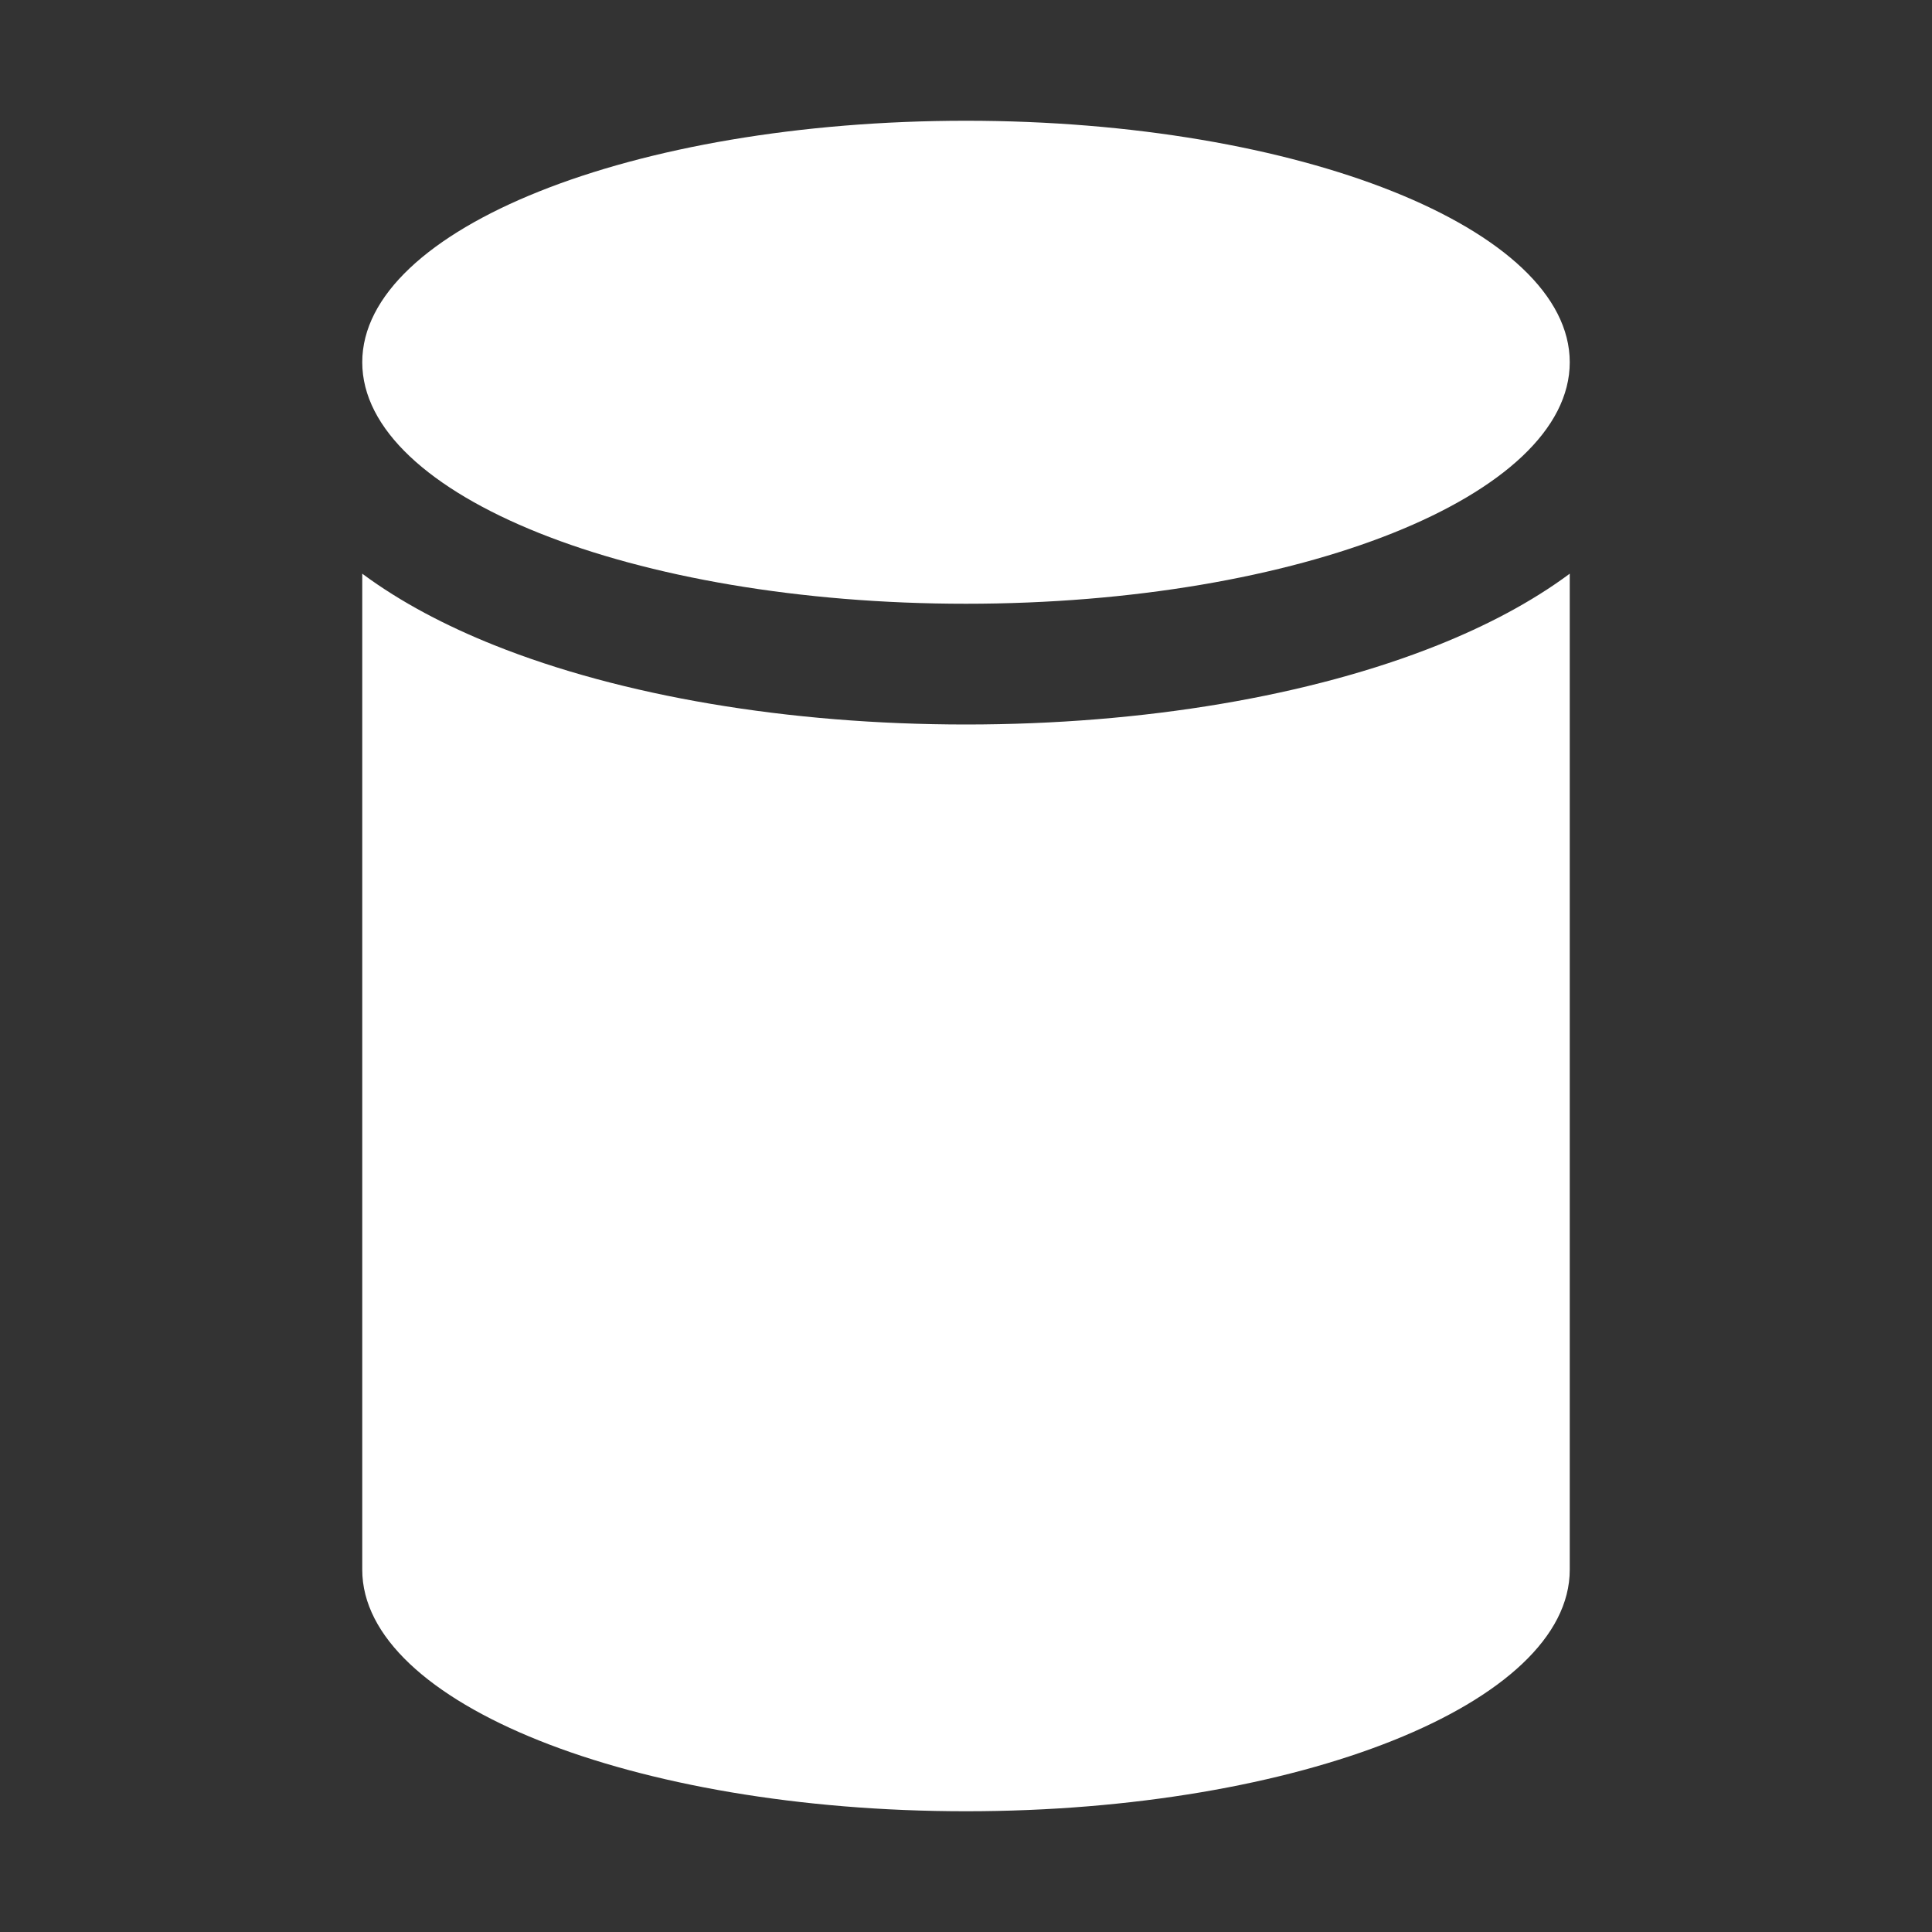 <svg width="16" height="16" viewBox="0 0 16 16" fill="none" xmlns="http://www.w3.org/2000/svg">
<rect x="0" y="0" width="16" height="16" fill="#333333" stroke="none"/>
<path fill-rule="evenodd" clip-rule="evenodd" d="M8 5C10.761 5 13 4.105 13 3C13 1.895 10.761 1 8 1C5.239 1 3 1.895 3 3C3 4.105 5.239 5 8 5ZM11.907 5.343C10.857 5.763 9.475 6 8 6C6.525 6 5.143 5.763 4.093 5.343C3.698 5.185 3.322 4.99 3 4.751V13C3 14.105 5.239 15 8 15C10.761 15 13 14.105 13 13V4.751C12.678 4.99 12.302 5.185 11.907 5.343Z" fill="white"/>
</svg>
